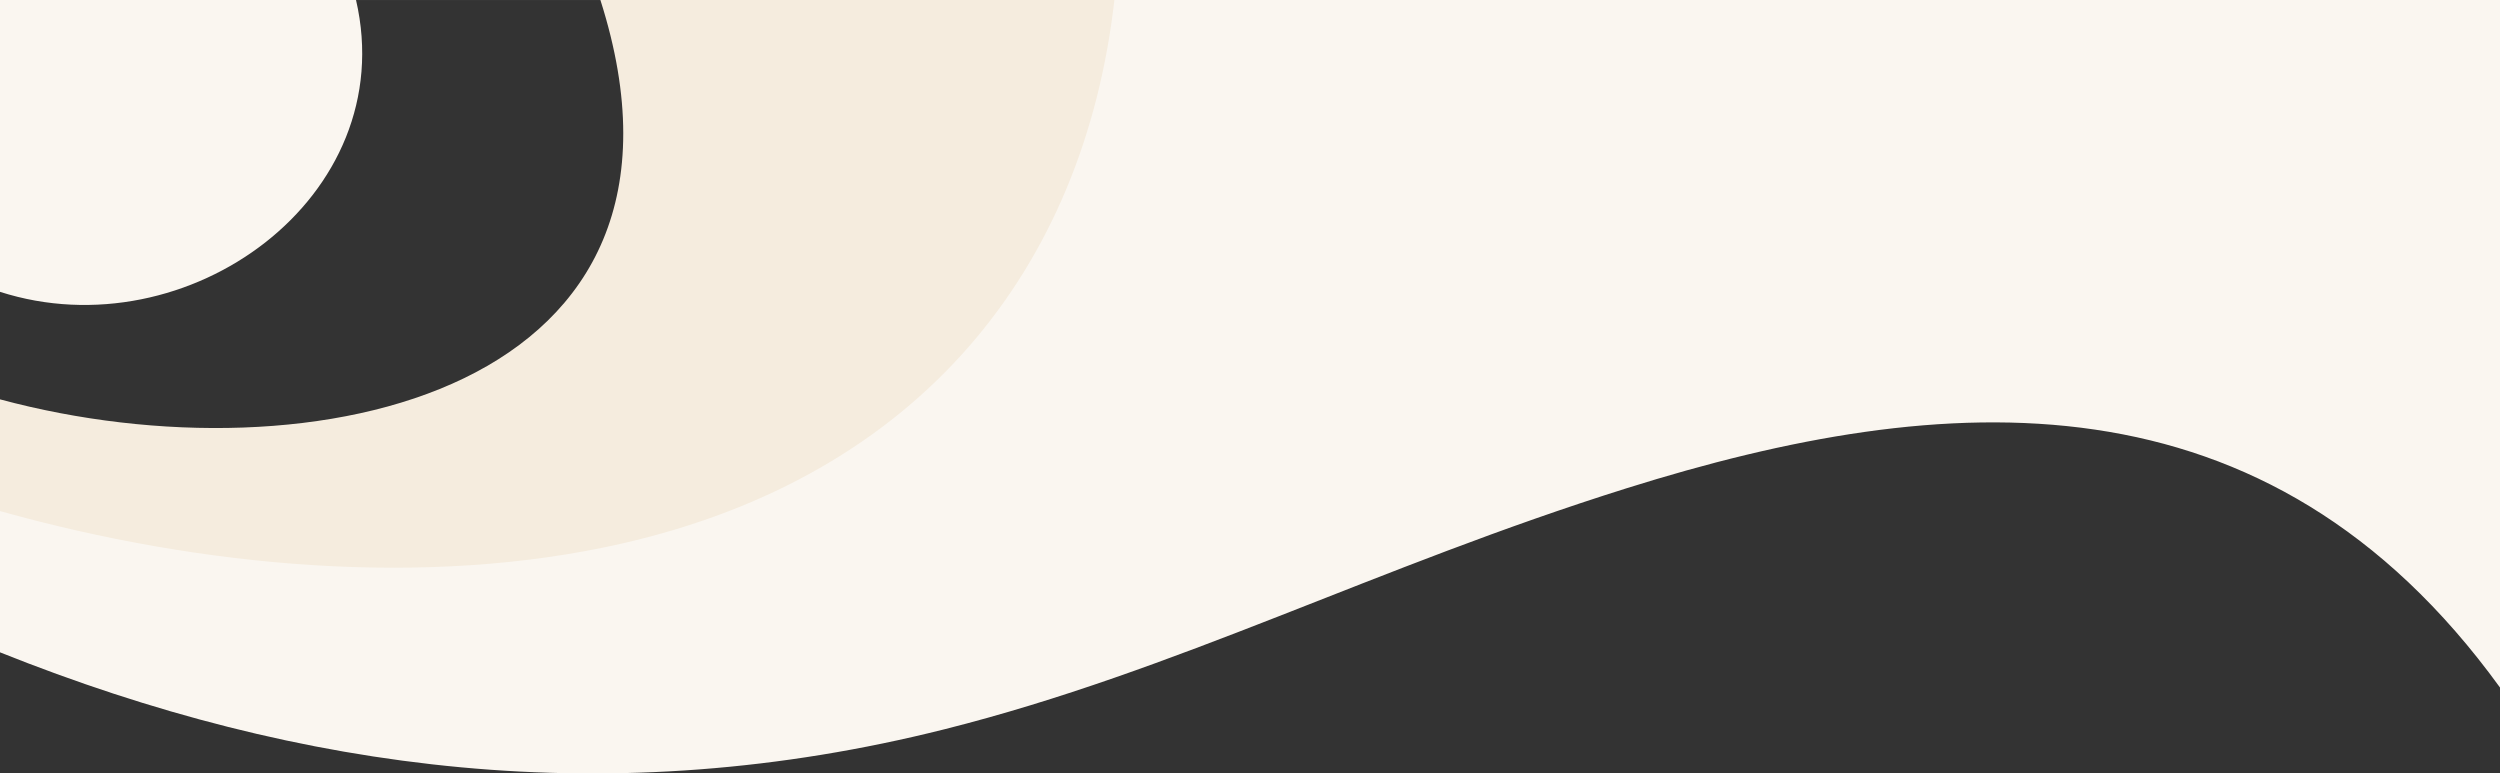 <?xml version="1.0" encoding="UTF-8"?>
<!DOCTYPE svg PUBLIC "-//W3C//DTD SVG 1.1//EN" "http://www.w3.org/Graphics/SVG/1.1/DTD/svg11.dtd">
<!-- Creator: CorelDRAW X7 -->
<svg xmlns="http://www.w3.org/2000/svg" xml:space="preserve" width="22.816in" height="7.059in" version="1.1" style="shape-rendering:geometricPrecision; text-rendering:geometricPrecision; image-rendering:optimizeQuality; fill-rule:evenodd; clip-rule:evenodd"
viewBox="0 0 228155 70585"
 xmlns:xlink="http://www.w3.org/1999/xlink">
 <rect x="0" y="0" width="228155" height="70585" fill="#333333" stroke="none"/>
 <defs>
  <style type="text/css">
   <![CDATA[
    .fil0 {fill:#F5ECDE}
    .fil1 {fill:#FAF6F0}
   ]]>
  </style>
 </defs>
 <g id="Layer_x0020_1">
  <g id="_2189004968304">
   <path class="fil0" d="M0 51437c52967,16291 119532,1892 127770,-51437l-72976 0c11395,35764 -26301,44122 -54794,36443l0 14994z"/>
   <path class="fil1" d="M0 59531c27525,11004 55928,14641 86221,7015 21152,-5325 39380,-14826 62263,-22000 28992,-9090 58353,-11218 79671,18197l0 -62743 -126453 0c-2792,24479 -17696,43388 -44947,49603 -17863,4073 -38391,2172 -56755,-2963l0 12891z"/>
   <path class="fil1" d="M0 26632l0 -26632 32491 0c4153,17991 -15390,32118 -32491,26632z"/>
  </g>
 </g>
</svg>
